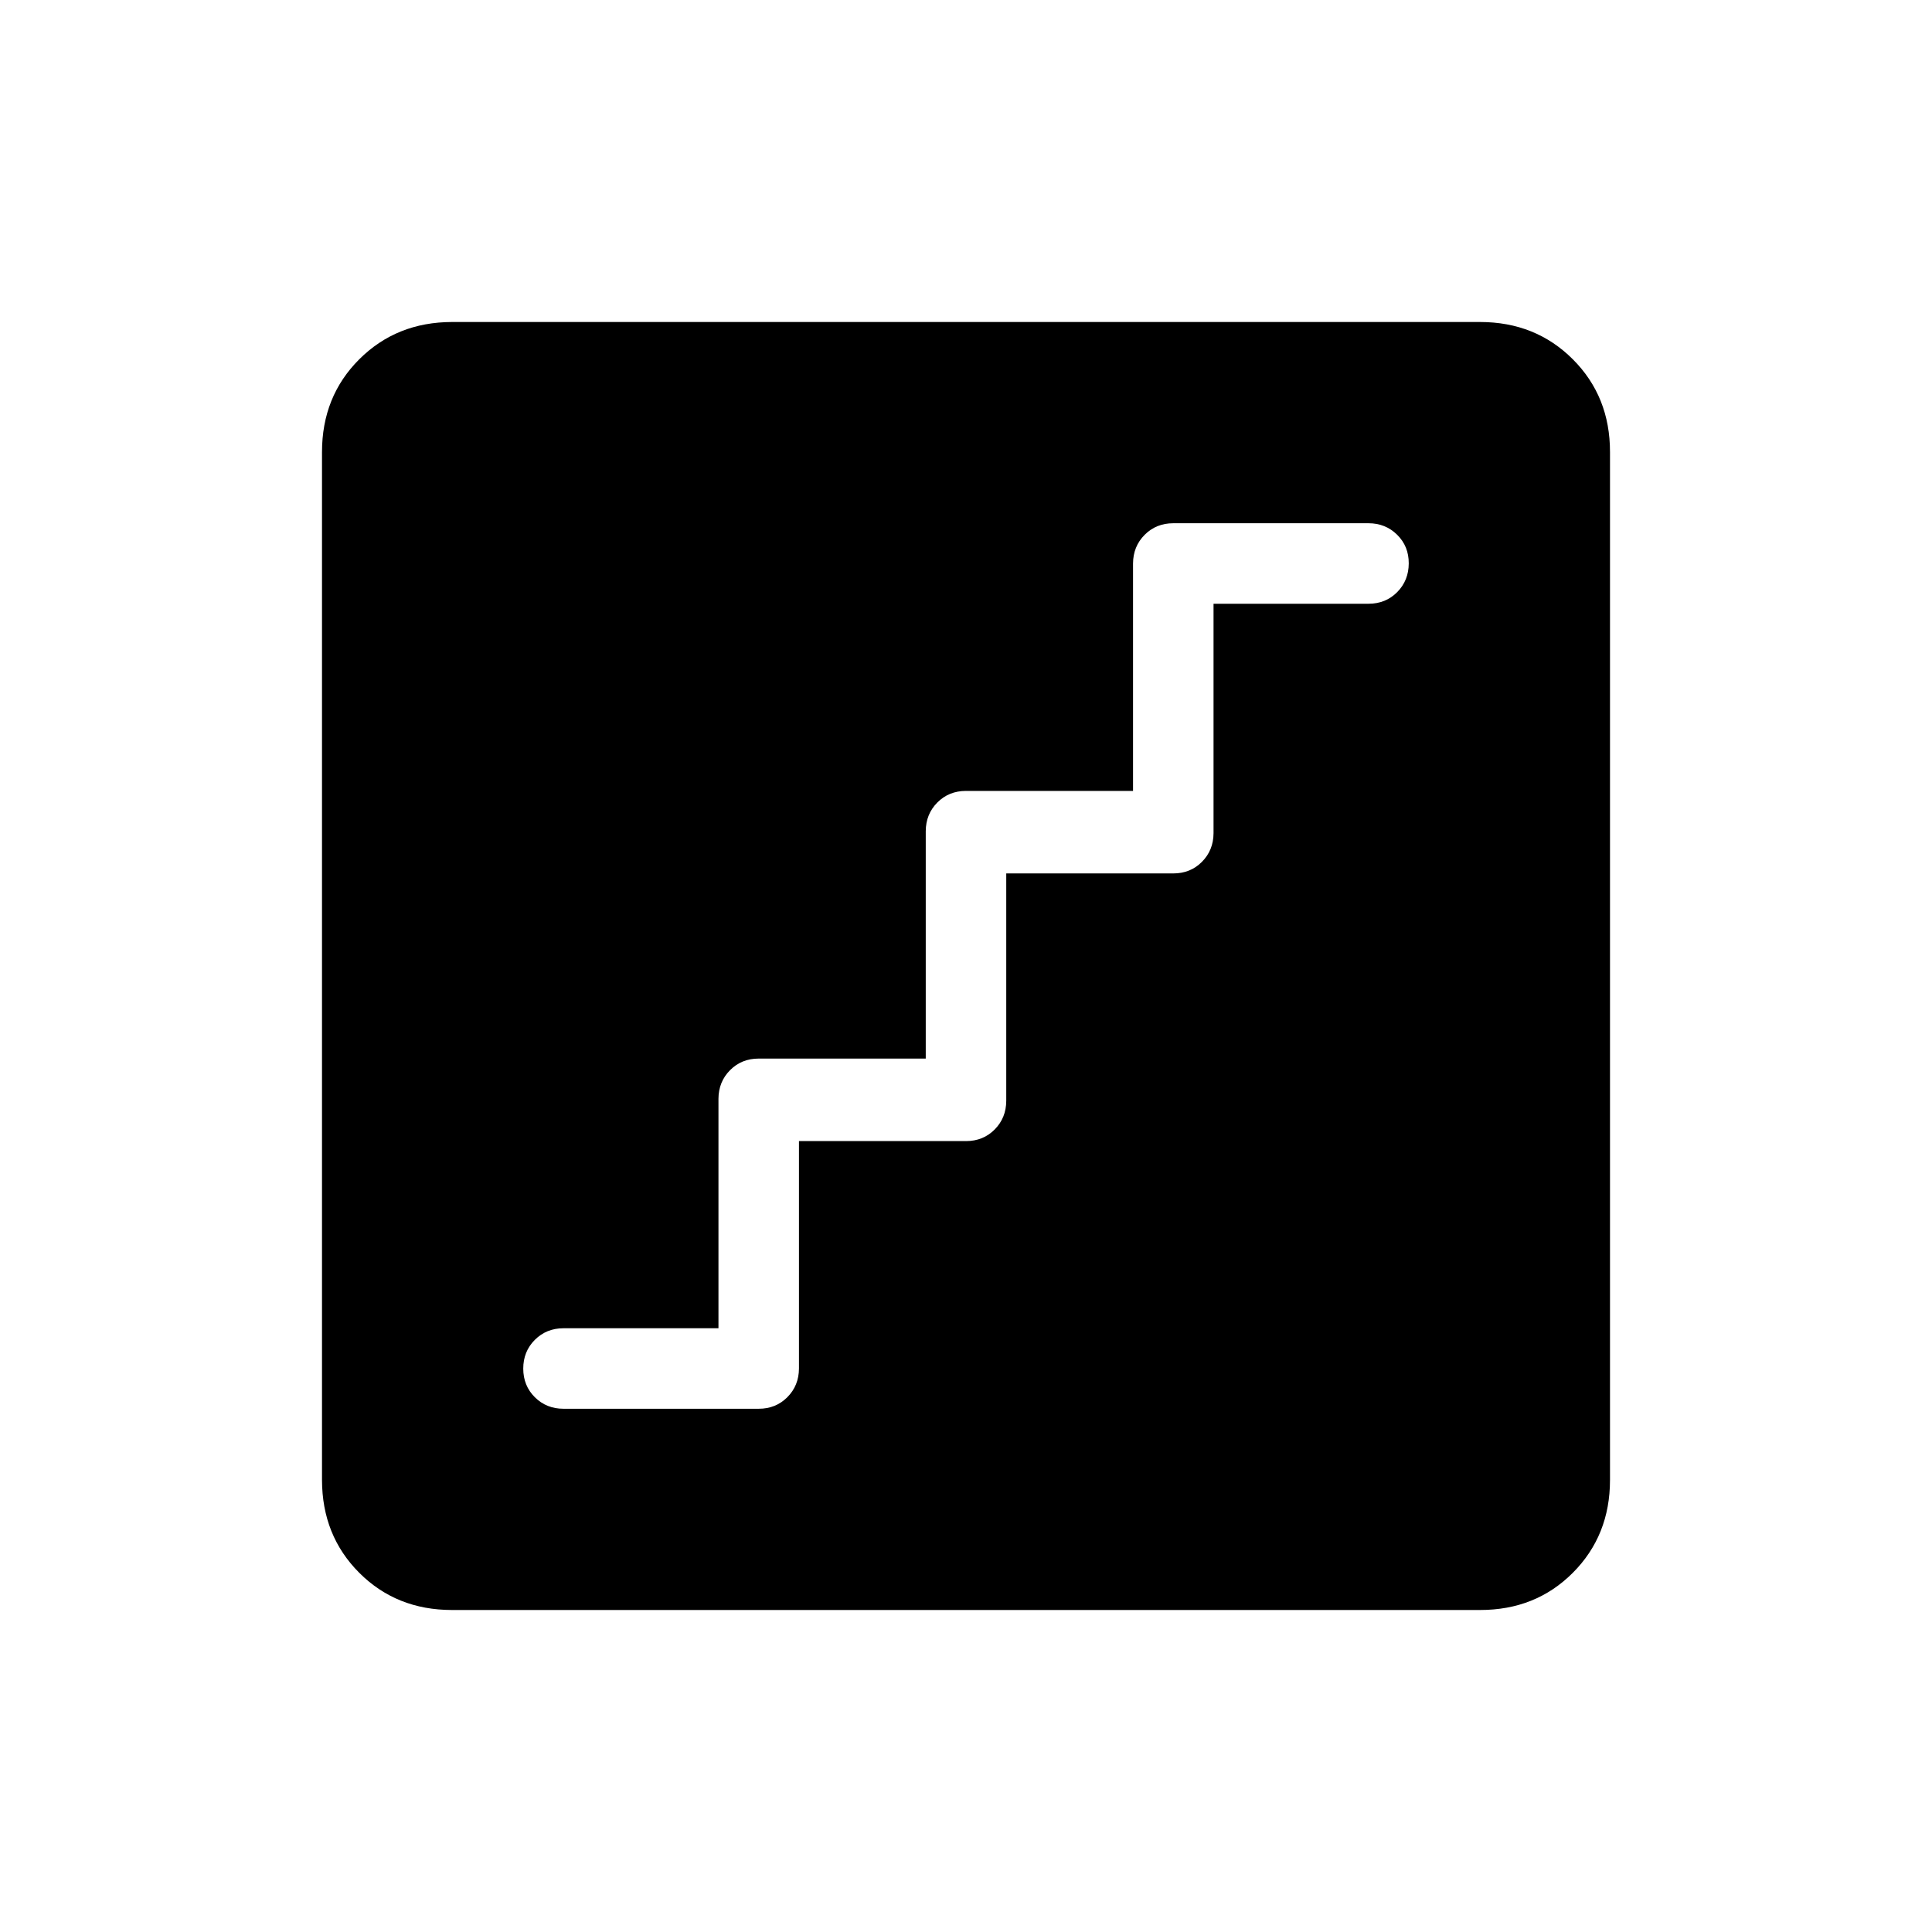 <svg xmlns="http://www.w3.org/2000/svg" width="3em" height="3em" viewBox="0 0 24 24"><path fill="currentColor" d="M9.925 14.175H12q.213 0 .356-.144t.144-.356V10.85h2.075q.213 0 .356-.144t.144-.356V7.5H17q.213 0 .356-.144t.144-.357t-.144-.356T17 6.5h-2.425q-.213 0-.356.144T14.075 7v2.825H12q-.213 0-.356.144t-.144.356v2.825H9.425q-.213 0-.356.144t-.144.356v2.85H7q-.212 0-.356.144t-.144.357t.144.356T7 17.5h2.425q.213 0 .356-.144T9.925 17zM5.615 20q-.69 0-1.152-.462T4 18.384V5.616q0-.691.463-1.153T5.616 4h12.769q.69 0 1.153.463T20 5.616v12.769q0 .69-.462 1.153T18.384 20z"/></svg>